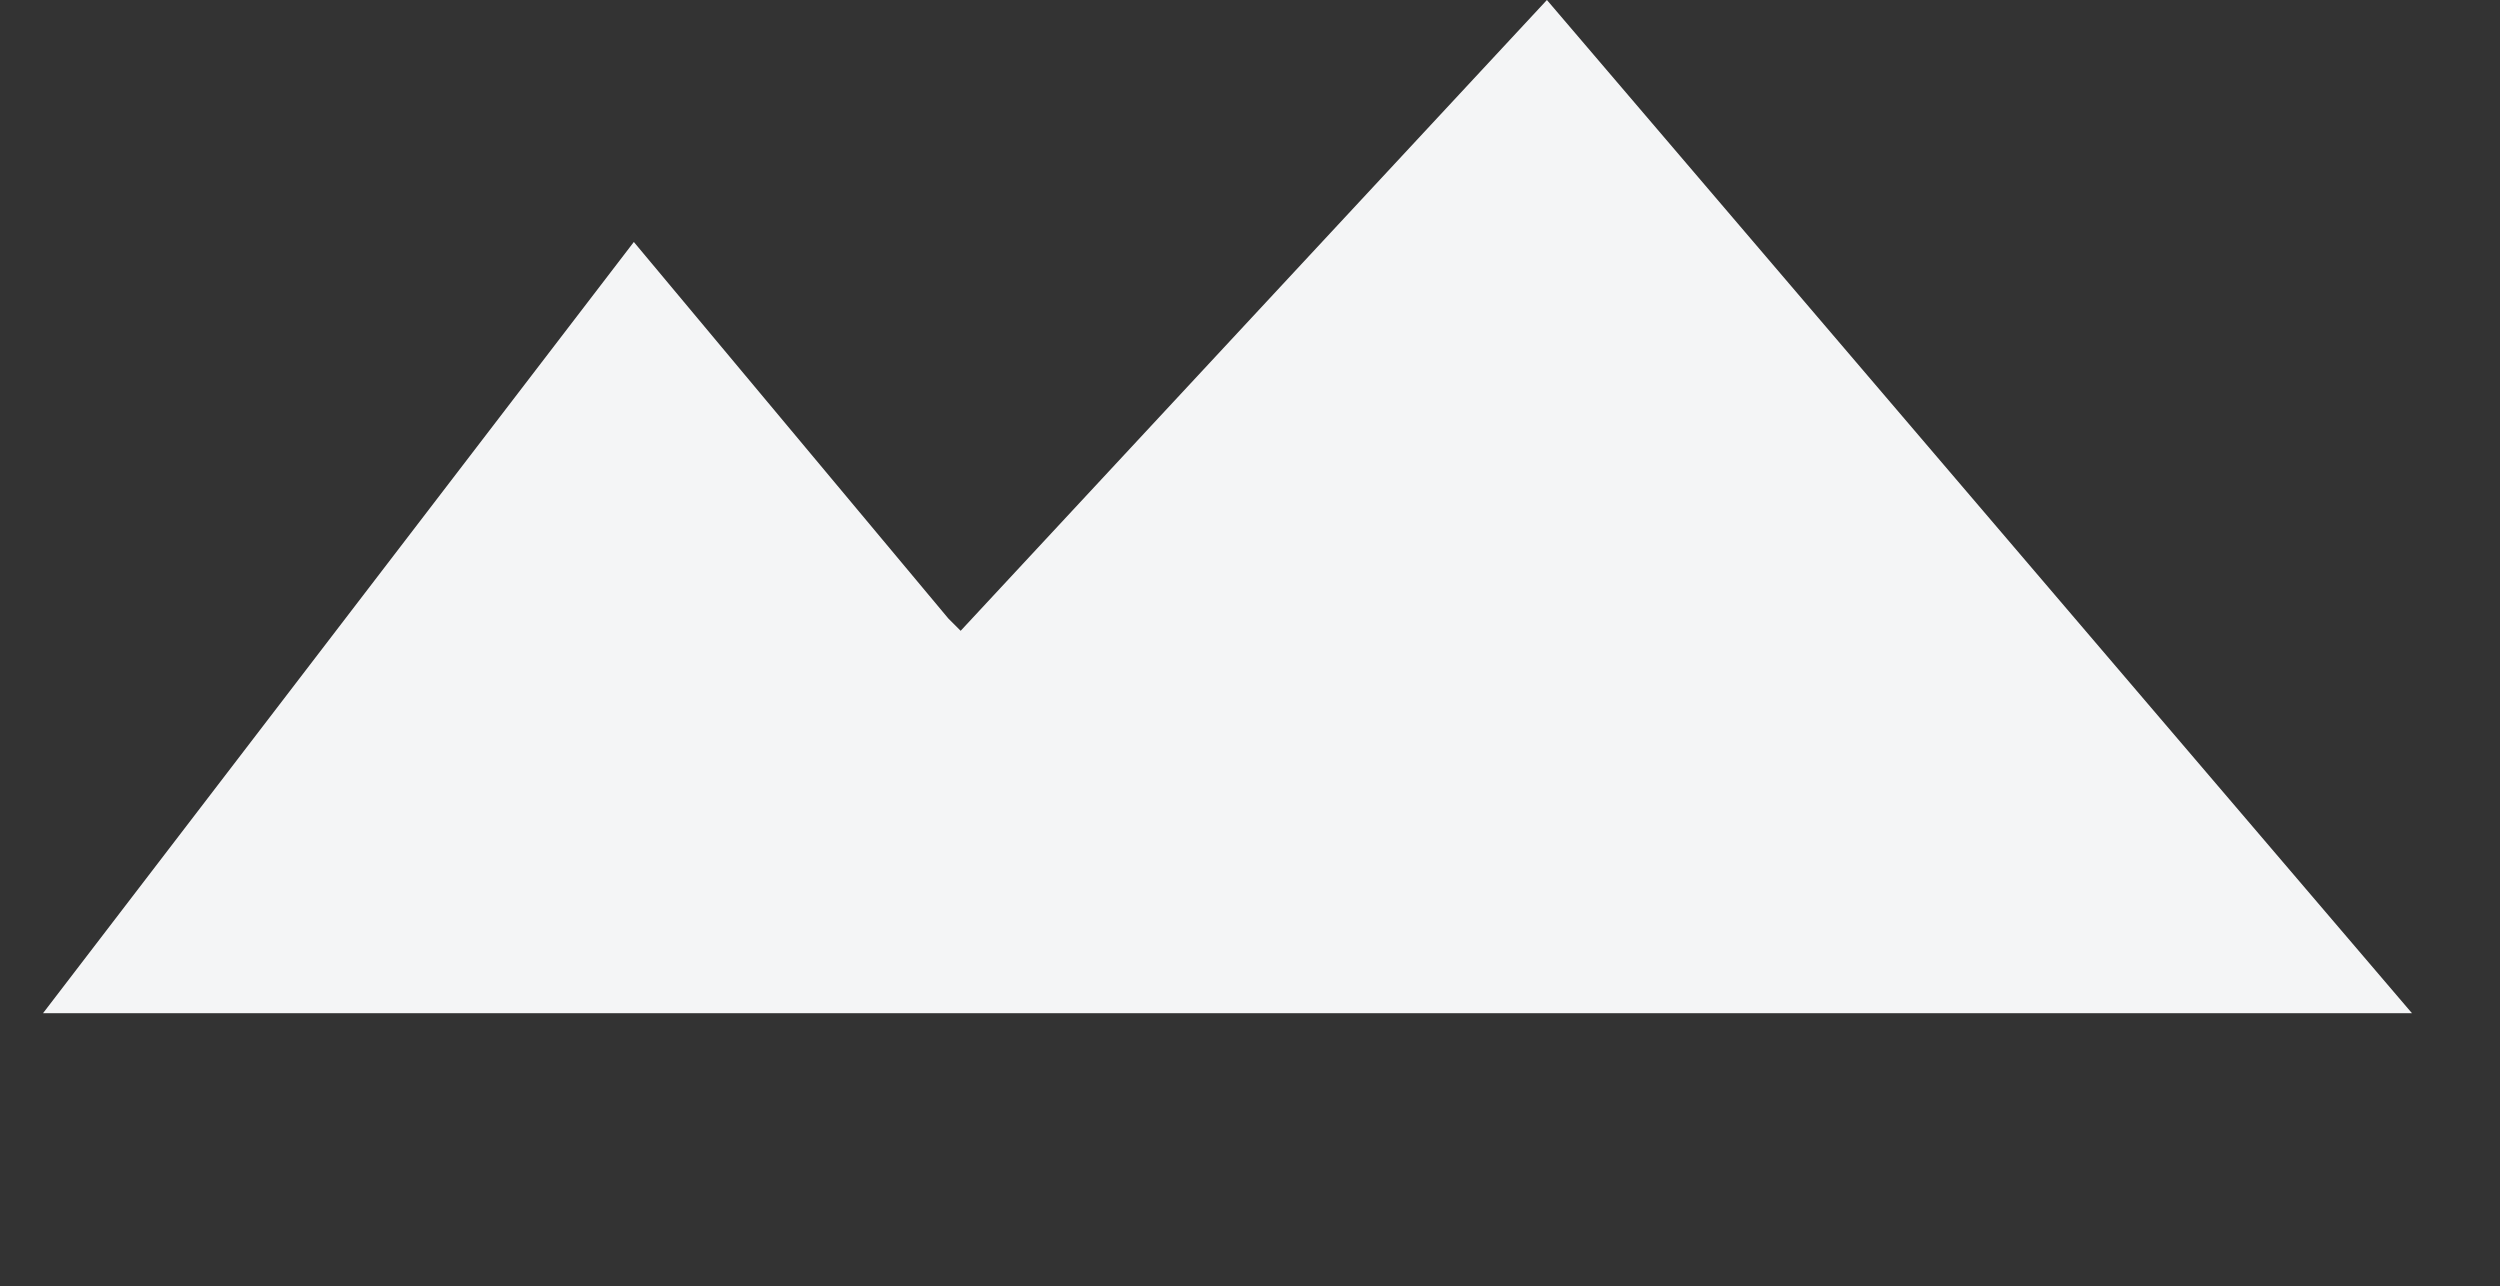 <svg id="tw-logo-white" xmlns="http://www.w3.org/2000/svg" xmlns:xlink="http://www.w3.org/1999/xlink" viewBox="0 0 103 53" shape-rendering="geometricPrecision" text-rendering="geometricPrecision"><rect x="0" y="0" width="103" height="53" fill="#333333" stroke="none"/><style><![CDATA[#tw-logo-white-path1_to {animation: tw-logo-white-path1_to__to 10000ms linear infinite normal forwards}@keyframes tw-logo-white-path1_to__to { 0% {transform: translate(25.046px,42.825px)} 15% {transform: translate(25.289px,17.512px)} 75% {transform: translate(25.289px,17.512px)} 80% {transform: translate(26.756px,32.067px)} 100% {transform: translate(26.756px,32.067px)}} #tw-logo-white-path1_ts {animation: tw-logo-white-path1_ts__ts 10000ms linear infinite normal forwards}@keyframes tw-logo-white-path1_ts__ts { 0% {transform: scale(0.032,0.004)} 10% {transform: scale(1,1)} 75% {transform: scale(1,1)} 80% {transform: scale(0.684,0.593)} 100% {transform: scale(0.684,0.593)}} #tw-logo-white-path1 {animation: tw-logo-white-path1_c_o 10000ms linear infinite normal forwards}@keyframes tw-logo-white-path1_c_o { 0% {opacity: 0} 10% {opacity: 0.61} 76% {opacity: 1} 87% {opacity: 0} 100% {opacity: 0}} #tw-logo-white-path2_to {animation: tw-logo-white-path2_to__to 10000ms linear infinite normal forwards}@keyframes tw-logo-white-path2_to__to { 0% {transform: translate(70.588px,20.872px)} 10% {transform: translate(73.176px,14.519px)} 20% {transform: translate(79.247px,7.387px)} 100% {transform: translate(79.247px,7.387px)}} #tw-logo-white-path2_tr {animation: tw-logo-white-path2_tr__tr 10000ms linear infinite normal forwards}@keyframes tw-logo-white-path2_tr__tr { 0% {transform: rotate(187.334deg)} 24% {transform: rotate(187.334deg)} 41% {transform: rotate(102.44deg)} 57% {transform: rotate(-133.074deg)} 69% {transform: rotate(74.422deg)} 100% {transform: rotate(74.422deg)}} #tw-logo-white-path2 {animation: tw-logo-white-path2_c_o 10000ms linear infinite normal forwards}@keyframes tw-logo-white-path2_c_o { 0% {opacity: 0} 10% {opacity: 1} 70% {opacity: 1} 87% {opacity: 0} 100% {opacity: 0}} #tw-logo-white-path3_to {animation: tw-logo-white-path3_to__to 10000ms linear infinite normal forwards}@keyframes tw-logo-white-path3_to__to { 0% {transform: translate(78.123px,29.544px)} 20% {transform: translate(93.993px,13.575px)} 100% {transform: translate(93.993px,13.575px)}} #tw-logo-white-path3_tr {animation: tw-logo-white-path3_tr__tr 10000ms linear infinite normal forwards}@keyframes tw-logo-white-path3_tr__tr { 0% {transform: rotate(93.159deg)} 24% {transform: rotate(93.159deg)} 33% {transform: rotate(50.299deg)} 45% {transform: rotate(-73.167deg)} 57% {transform: rotate(165.65deg)} 67% {transform: rotate(53.271deg)} 100% {transform: rotate(53.271deg)}} #tw-logo-white-path3 {animation: tw-logo-white-path3_c_o 10000ms linear infinite normal forwards}@keyframes tw-logo-white-path3_c_o { 0% {opacity: 0} 20% {opacity: 1} 70% {opacity: 1} 88% {opacity: 0} 100% {opacity: 0}} #tw-logo-white-path4_to {animation: tw-logo-white-path4_to__to 10000ms linear infinite normal forwards}@keyframes tw-logo-white-path4_to__to { 0% {transform: translate(86.377px,36.977px)} 20% {transform: translate(97.762px,29.543px)} 100% {transform: translate(97.762px,29.543px)}} #tw-logo-white-path4_tr {animation: tw-logo-white-path4_tr__tr 10000ms linear infinite normal forwards}@keyframes tw-logo-white-path4_tr__tr { 0% {transform: rotate(0deg)} 24% {transform: rotate(0deg)} 33% {transform: rotate(75.942deg)} 41% {transform: rotate(116.031deg)} 50% {transform: rotate(80.029deg)} 58% {transform: rotate(85.863deg)} 67% {transform: rotate(0deg)} 100% {transform: rotate(0deg)}} #tw-logo-white-path4 {animation: tw-logo-white-path4_c_o 10000ms linear infinite normal forwards}@keyframes tw-logo-white-path4_c_o { 0% {opacity: 0} 10% {opacity: 1} 70% {opacity: 1} 81% {opacity: 0} 100% {opacity: 0}} #tw-logo-white-path5 {animation: tw-logo-white-path5_c_o 10000ms linear infinite normal forwards}@keyframes tw-logo-white-path5_c_o { 0% {opacity: 1} 5% {opacity: 1} 20% {opacity: 1} 70% {opacity: 1} 85% {opacity: 1} 100% {opacity: 1}} #tw-logo-white-path6 {animation: tw-logo-white-path6_c_o 10000ms linear infinite normal forwards}@keyframes tw-logo-white-path6_c_o { 0% {opacity: 0} 20% {opacity: 1} 70% {opacity: 1} 80% {opacity: 0} 100% {opacity: 0}} #tw-logo-white-path7 {animation: tw-logo-white-path7_c_o 10000ms linear infinite normal forwards}@keyframes tw-logo-white-path7_c_o { 0% {opacity: 0} 20% {opacity: 1} 70% {opacity: 1} 80% {opacity: 0} 100% {opacity: 0}} #tw-logo-white-rect1 {animation: tw-logo-white-rect1_c_o 10000ms linear infinite normal forwards}@keyframes tw-logo-white-rect1_c_o { 0% {opacity: 0} 1% {opacity: 0} 20% {opacity: 1} 70% {opacity: 1} 80% {opacity: 0} 100% {opacity: 0}} #tw-logo-white-path8 {animation: tw-logo-white-path8_c_o 10000ms linear infinite normal forwards}@keyframes tw-logo-white-path8_c_o { 0% {opacity: 0} 1% {opacity: 0} 20% {opacity: 1} 70% {opacity: 1} 80% {opacity: 0} 100% {opacity: 0}} #tw-logo-white-rect2 {animation: tw-logo-white-rect2_c_o 10000ms linear infinite normal forwards}@keyframes tw-logo-white-rect2_c_o { 0% {opacity: 0} 2% {opacity: 0} 20% {opacity: 1} 70% {opacity: 1} 80% {opacity: 0} 100% {opacity: 0}} #tw-logo-white-path9 {animation: tw-logo-white-path9_c_o 10000ms linear infinite normal forwards}@keyframes tw-logo-white-path9_c_o { 0% {opacity: 0} 2% {opacity: 0} 20% {opacity: 1} 70% {opacity: 1} 80% {opacity: 0} 100% {opacity: 0}} #tw-logo-white-path10 {animation: tw-logo-white-path10_c_o 10000ms linear infinite normal forwards}@keyframes tw-logo-white-path10_c_o { 0% {opacity: 0} 3% {opacity: 0} 20% {opacity: 1} 70% {opacity: 1} 80% {opacity: 0} 100% {opacity: 0}} #tw-logo-white-path11 {animation: tw-logo-white-path11_c_o 10000ms linear infinite normal forwards}@keyframes tw-logo-white-path11_c_o { 0% {opacity: 0} 4% {opacity: 0} 20% {opacity: 1} 70% {opacity: 1} 80% {opacity: 0} 100% {opacity: 0}} #tw-logo-white-path12 {animation: tw-logo-white-path12_c_o 10000ms linear infinite normal forwards}@keyframes tw-logo-white-path12_c_o { 0% {opacity: 0} 5% {opacity: 0} 20% {opacity: 1} 70% {opacity: 1} 80% {opacity: 0} 100% {opacity: 0}} #tw-logo-white-path13 {animation: tw-logo-white-path13_c_o 10000ms linear infinite normal forwards}@keyframes tw-logo-white-path13_c_o { 0% {opacity: 0} 6% {opacity: 0} 20% {opacity: 1} 70% {opacity: 1} 80% {opacity: 0} 100% {opacity: 0}} #tw-logo-white-path14 {animation: tw-logo-white-path14_c_o 10000ms linear infinite normal forwards}@keyframes tw-logo-white-path14_c_o { 0% {opacity: 0} 7% {opacity: 0} 20% {opacity: 1} 70% {opacity: 1} 80% {opacity: 0} 100% {opacity: 0}} #tw-logo-white-path15 {animation: tw-logo-white-path15_c_o 10000ms linear infinite normal forwards}@keyframes tw-logo-white-path15_c_o { 0% {opacity: 0} 8% {opacity: 0} 20% {opacity: 1} 70% {opacity: 1} 80% {opacity: 0} 100% {opacity: 0}} #tw-logo-white-path16 {animation: tw-logo-white-path16_c_o 10000ms linear infinite normal forwards}@keyframes tw-logo-white-path16_c_o { 0% {opacity: 0} 9% {opacity: 0} 20% {opacity: 1} 70% {opacity: 1} 80% {opacity: 0} 100% {opacity: 0}} #tw-logo-white-path17 {animation: tw-logo-white-path17_c_o 10000ms linear infinite normal forwards}@keyframes tw-logo-white-path17_c_o { 0% {opacity: 0} 10% {opacity: 0} 20% {opacity: 1} 70% {opacity: 1} 80% {opacity: 0} 100% {opacity: 0}}]]></style><g id="tw-logo-white-path1_to" transform="translate(25.046,42.825)"><g id="tw-logo-white-path1_ts" transform="scale(0.032,0.004)"><path id="tw-logo-white-path1" d="M39.771,23.917L47.446,15.991C44.296,7.708,35.691,1.187,25.844,1.187C13.3,1.187,3.132,10.798,3.132,22.653C3.132,26.751,4.347,30.579,6.456,33.837L26.063,7.591" transform="translate(-25.289,-17.512)" opacity="0" clip-rule="evenodd" fill="rgb(244,245,246)" stroke="none" stroke-width="1" stroke-linejoin="round" stroke-miterlimit="1"/></g></g><g id="tw-logo-white-path2_to" transform="translate(70.588,20.872)"><g id="tw-logo-white-path2_tr" transform="rotate(187.334)"><path id="tw-logo-white-path2" d="M74.299,6.695L77.657,5.78L78.807,2.493L80.714,5.406L84.194,5.483L82.016,8.198L83.018,11.532L79.762,10.297L76.901,12.281L77.067,8.802L74.299,6.695Z" transform="translate(-79.247,-7.387)" opacity="0" clip-rule="evenodd" fill="rgb(244,245,246)" stroke="none" stroke-width="1" stroke-linejoin="round" stroke-miterlimit="1"/></g></g><g id="tw-logo-white-path3_to" transform="translate(78.123,29.544)"><g id="tw-logo-white-path3_tr" transform="rotate(93.159)"><path id="tw-logo-white-path3" d="M87.814,13.908L91.648,11.66L91.968,7.227L95.29,10.179L99.605,9.115L97.824,13.185L100.171,16.959L95.75,16.527L92.884,19.923L91.93,15.581L87.814,13.908Z" transform="translate(-93.993,-13.575)" opacity="0" clip-rule="evenodd" fill="rgb(244,245,246)" stroke="none" stroke-width="1" stroke-linejoin="round" stroke-miterlimit="1"/></g></g><g id="tw-logo-white-path4_to" transform="translate(86.377,36.977)"><g id="tw-logo-white-path4_tr" transform="rotate(0)"><path id="tw-logo-white-path4" d="M94.573,24.887L97.683,26.452L100.734,24.776L100.208,28.216L102.746,30.599L99.31,31.163L97.829,34.311L96.229,31.219L92.778,30.782L95.224,28.307L94.573,24.887Z" transform="translate(-97.762,-29.543)" opacity="0" clip-rule="evenodd" fill="rgb(244,245,246)" stroke="none" stroke-width="1" stroke-linejoin="round" stroke-miterlimit="1"/></g></g><path id="tw-logo-white-path5" d="M63.733,0L39.579,25.989L39.072,25.482L26.114,9.97L1.772,41.745L99.374,41.745L63.733,0Z" clip-rule="evenodd" fill="rgb(244,245,246)" stroke="none" stroke-width="1" stroke-linejoin="round" stroke-miterlimit="1"/><path id="tw-logo-white-path6" d="M7.506,45.78L4.845,45.78L4.845,51.907L2.66,51.907L2.66,45.78L0,45.78L0,43.81L7.506,43.81L7.506,45.78Z" opacity="0" clip-rule="evenodd" fill="rgb(250,2,183)" stroke="none" stroke-width="1" stroke-linejoin="round" stroke-miterlimit="1"/><path id="tw-logo-white-path7" d="M20.276,43.811L17.133,52.013L15.865,52.013L13.979,47.241L12.046,52.013L10.768,52.013L7.688,43.811L9.957,43.811L11.465,48.298L13.194,43.811L14.76,43.811L16.458,48.298L18.034,43.811L20.276,43.811Z" opacity="0" clip-rule="evenodd" fill="rgb(250,2,183)" stroke="none" stroke-width="1" stroke-linejoin="round" stroke-miterlimit="1"/><rect id="tw-logo-white-rect1" width="2.19" height="8.098" rx="0" ry="0" transform="matrix(1 0 0 1 21.024 43.811)" opacity="0" clip-rule="evenodd" fill="rgb(250,2,183)" stroke="none" stroke-width="1" stroke-linejoin="round" stroke-miterlimit="1"/><path id="tw-logo-white-path8" d="M30.296,51.909L24.78,51.909L24.78,43.811L26.969,43.811L26.969,49.969L30.296,49.969L30.296,51.909Z" opacity="0" clip-rule="evenodd" fill="rgb(250,2,183)" stroke="none" stroke-width="1" stroke-linejoin="round" stroke-miterlimit="1"/><rect id="tw-logo-white-rect2" width="2.191" height="8.098" rx="0" ry="0" transform="matrix(1 0 0 1 31.311 43.811)" opacity="0" clip-rule="evenodd" fill="rgb(250,2,183)" stroke="none" stroke-width="1" stroke-linejoin="round" stroke-miterlimit="1"/><path id="tw-logo-white-path9" d="M41.914,51.335C41.756,51.401,41.622,51.456,41.51,51.499C41.398,51.542,41.292,51.581,41.188,51.616C41.085,51.651,40.936,51.696,40.74,51.751C40.408,51.835,40.077,51.901,39.748,51.946C39.418,51.991,39.068,52.013,38.702,52.013C37.965,52.013,37.284,51.864,36.659,51.563C36.034,51.263,35.534,50.798,35.159,50.167C34.784,49.536,34.596,48.761,34.596,47.843C34.596,47.251,34.693,46.669,34.887,46.098C35.082,45.527,35.377,45.071,35.775,44.728C36.103,44.444,36.436,44.227,36.773,44.077C37.11,43.927,37.439,43.827,37.76,43.776C38.082,43.725,38.436,43.7,38.823,43.7C39.462,43.7,39.99,43.755,40.405,43.861C40.821,43.968,41.277,44.11,41.772,44.286L41.772,46.202C41.444,45.987,41.096,45.808,40.73,45.665C40.364,45.52,39.906,45.448,39.357,45.448C38.725,45.448,38.219,45.581,37.841,45.848C37.462,46.116,37.198,46.433,37.05,46.804C36.901,47.175,36.828,47.532,36.828,47.88C36.828,48.288,36.913,48.665,37.084,49.009C37.254,49.354,37.513,49.632,37.858,49.839C38.205,50.048,38.622,50.152,39.11,50.152C39.389,50.152,39.686,50.111,40.002,50.03L40.002,49.077L39.016,49.077L39.016,47.448L41.914,47.448L41.914,51.335Z" opacity="0" clip-rule="evenodd" fill="rgb(250,2,183)" stroke="none" stroke-width="1" stroke-linejoin="round" stroke-miterlimit="1"/><path id="tw-logo-white-path10" d="M51.038,51.909L48.853,51.909L48.853,48.747L45.558,48.747L45.558,51.909L43.368,51.909L43.368,43.811L45.558,43.811L45.558,46.786L48.853,46.786L48.853,43.811L51.038,43.811L51.038,51.909Z" opacity="0" clip-rule="evenodd" fill="rgb(250,2,183)" stroke="none" stroke-width="1" stroke-linejoin="round" stroke-miterlimit="1"/><path id="tw-logo-white-path11" d="M59.554,45.78L56.893,45.78L56.893,51.907L54.709,51.907L54.709,45.78L52.047,45.78L52.047,43.81L59.554,43.81L59.554,45.78Z" opacity="0" clip-rule="evenodd" fill="rgb(250,2,183)" stroke="none" stroke-width="1" stroke-linejoin="round" stroke-miterlimit="1"/><path id="tw-logo-white-path12" d="M65.64,49.553C65.64,50.059,65.524,50.499,65.292,50.868C65.059,51.237,64.735,51.52,64.319,51.718C63.903,51.915,63.427,52.012,62.889,52.012C62.739,52.012,62.555,52.001,62.336,51.98C62.118,51.96,61.829,51.899,61.466,51.802C61.105,51.704,60.728,51.56,60.337,51.37L60.337,49.384C60.705,49.636,61.065,49.847,61.419,50.014C61.773,50.181,62.153,50.265,62.558,50.265C62.932,50.265,63.174,50.196,63.284,50.057C63.394,49.919,63.449,49.79,63.449,49.669C63.449,49.45,63.355,49.266,63.167,49.116C62.977,48.966,62.704,48.811,62.343,48.652C61.945,48.466,61.596,48.261,61.296,48.042C60.997,47.821,60.751,47.546,60.56,47.214C60.371,46.884,60.275,46.493,60.275,46.04C60.275,45.604,60.372,45.21,60.563,44.857C60.755,44.505,61.048,44.223,61.443,44.013C61.838,43.803,62.319,43.698,62.889,43.698C63.294,43.698,63.669,43.743,64.013,43.831C64.357,43.917,64.641,44.016,64.865,44.126C65.089,44.234,65.242,44.32,65.326,44.382L65.326,46.282C65.029,46.044,64.698,45.833,64.334,45.645C63.968,45.458,63.579,45.364,63.163,45.364C62.89,45.364,62.692,45.423,62.57,45.54C62.447,45.657,62.386,45.8,62.386,45.972C62.386,46.132,62.447,46.27,62.57,46.387C62.692,46.505,62.91,46.646,63.225,46.814C63.784,47.106,64.231,47.37,64.566,47.603C64.901,47.837,65.165,48.106,65.355,48.413C65.546,48.718,65.64,49.098,65.64,49.553Z" opacity="0" clip-rule="evenodd" fill="rgb(250,2,183)" stroke="none" stroke-width="1" stroke-linejoin="round" stroke-miterlimit="1"/><path id="tw-logo-white-path13" d="M73.361,51.3C73.061,51.475,72.753,51.616,72.439,51.72C72.126,51.825,71.808,51.9,71.488,51.945C71.169,51.989,70.838,52.012,70.496,52.012C69.863,52.012,69.296,51.915,68.795,51.72C68.294,51.525,67.859,51.239,67.491,50.858C67.123,50.479,66.846,50.034,66.664,49.526C66.48,49.018,66.388,48.46,66.388,47.852C66.388,47.155,66.497,46.544,66.713,46.02C66.93,45.497,67.233,45.061,67.623,44.714C68.011,44.368,68.456,44.111,68.954,43.946C69.451,43.782,69.975,43.698,70.527,43.698C71.351,43.698,72.285,43.902,73.33,44.311L73.33,46.462C72.97,46.212,72.614,46.005,72.263,45.839C71.913,45.673,71.5,45.591,71.024,45.591C70.601,45.591,70.208,45.683,69.84,45.87C69.473,46.057,69.178,46.325,68.956,46.671C68.731,47.017,68.621,47.423,68.621,47.886C68.621,48.294,68.718,48.669,68.914,49.011C69.109,49.351,69.38,49.622,69.728,49.823C70.075,50.022,70.467,50.124,70.904,50.124C71.257,50.124,71.591,50.075,71.904,49.98C72.218,49.884,72.483,49.778,72.698,49.661C72.914,49.544,73.134,49.407,73.361,49.247L73.361,51.3Z" opacity="0" clip-rule="evenodd" fill="rgb(250,2,183)" stroke="none" stroke-width="1" stroke-linejoin="round" stroke-miterlimit="1"/><path id="tw-logo-white-path14" d="M79.201,48.858L78.138,45.902L77.064,48.858L79.201,48.858ZM82.539,51.909L80.296,51.909L79.705,50.266L76.551,50.266L75.948,51.909L73.707,51.909L76.918,43.811L79.337,43.811L82.539,51.909Z" opacity="0" clip-rule="evenodd" fill="rgb(250,2,183)" stroke="none" stroke-width="1" stroke-linejoin="round" stroke-miterlimit="1"/><path id="tw-logo-white-path15" d="M87.289,46.37C87.289,45.984,87.185,45.72,86.981,45.577C86.777,45.434,86.412,45.364,85.883,45.364L85.422,45.364L85.422,47.316L85.894,47.316C86.257,47.316,86.538,47.292,86.732,47.241C86.928,47.189,87.069,47.096,87.156,46.96C87.244,46.823,87.289,46.626,87.289,46.37ZM89.52,46.357C89.52,46.657,89.474,46.95,89.381,47.236C89.289,47.522,89.139,47.79,88.933,48.036C88.727,48.284,88.449,48.484,88.098,48.638C87.748,48.792,87.335,48.868,86.859,48.868L85.423,48.868L85.423,51.907L83.234,51.907L83.234,43.809L86.858,43.809C87.334,43.809,87.747,43.887,88.097,44.042C88.448,44.198,88.726,44.4,88.932,44.65C89.138,44.899,89.288,45.171,89.38,45.462C89.473,45.757,89.52,46.054,89.52,46.357Z" opacity="0" clip-rule="evenodd" fill="rgb(250,2,183)" stroke="none" stroke-width="1" stroke-linejoin="round" stroke-miterlimit="1"/><path id="tw-logo-white-path16" d="M95.941,51.909L90.467,51.909L90.467,43.811L95.852,43.811L95.852,45.435L92.656,45.435L92.656,46.919L95.706,46.919L95.706,48.55L92.656,48.55L92.656,50.278L95.941,50.278L95.941,51.909Z" opacity="0" clip-rule="evenodd" fill="rgb(250,2,183)" stroke="none" stroke-width="1" stroke-linejoin="round" stroke-miterlimit="1"/><path id="tw-logo-white-path17" d="M102.217,49.553C102.217,50.059,102.101,50.499,101.867,50.868C101.636,51.237,101.312,51.52,100.896,51.718C100.479,51.915,100.004,52.012,99.465,52.012C99.315,52.012,99.131,52.001,98.913,51.98C98.694,51.96,98.404,51.899,98.043,51.802C97.681,51.704,97.304,51.56,96.914,51.37L96.914,49.384C97.28,49.636,97.641,49.847,97.996,50.014C98.349,50.181,98.729,50.265,99.134,50.265C99.508,50.265,99.751,50.196,99.86,50.057C99.97,49.919,100.025,49.79,100.025,49.669C100.025,49.45,99.931,49.266,99.742,49.116C99.553,48.966,99.279,48.811,98.919,48.652C98.521,48.466,98.172,48.261,97.873,48.042C97.572,47.821,97.326,47.546,97.136,47.214C96.946,46.884,96.851,46.493,96.851,46.04C96.851,45.604,96.947,45.21,97.139,44.857C97.332,44.505,97.625,44.223,98.019,44.013C98.415,43.803,98.895,43.698,99.465,43.698C99.871,43.698,100.246,43.743,100.59,43.831C100.934,43.917,101.218,44.016,101.441,44.126C101.666,44.234,101.818,44.32,101.902,44.382L101.902,46.282C101.605,46.044,101.274,45.833,100.909,45.645C100.545,45.458,100.154,45.364,99.738,45.364C99.466,45.364,99.268,45.423,99.146,45.54C99.023,45.657,98.962,45.8,98.962,45.972C98.962,46.132,99.023,46.27,99.146,46.387C99.268,46.505,99.486,46.646,99.801,46.814C100.36,47.106,100.808,47.37,101.143,47.603C101.478,47.837,101.74,48.106,101.932,48.413C102.123,48.718,102.217,49.098,102.217,49.553Z" opacity="0" clip-rule="evenodd" fill="rgb(250,2,183)" stroke="none" stroke-width="1" stroke-linejoin="round" stroke-miterlimit="1"/></svg>